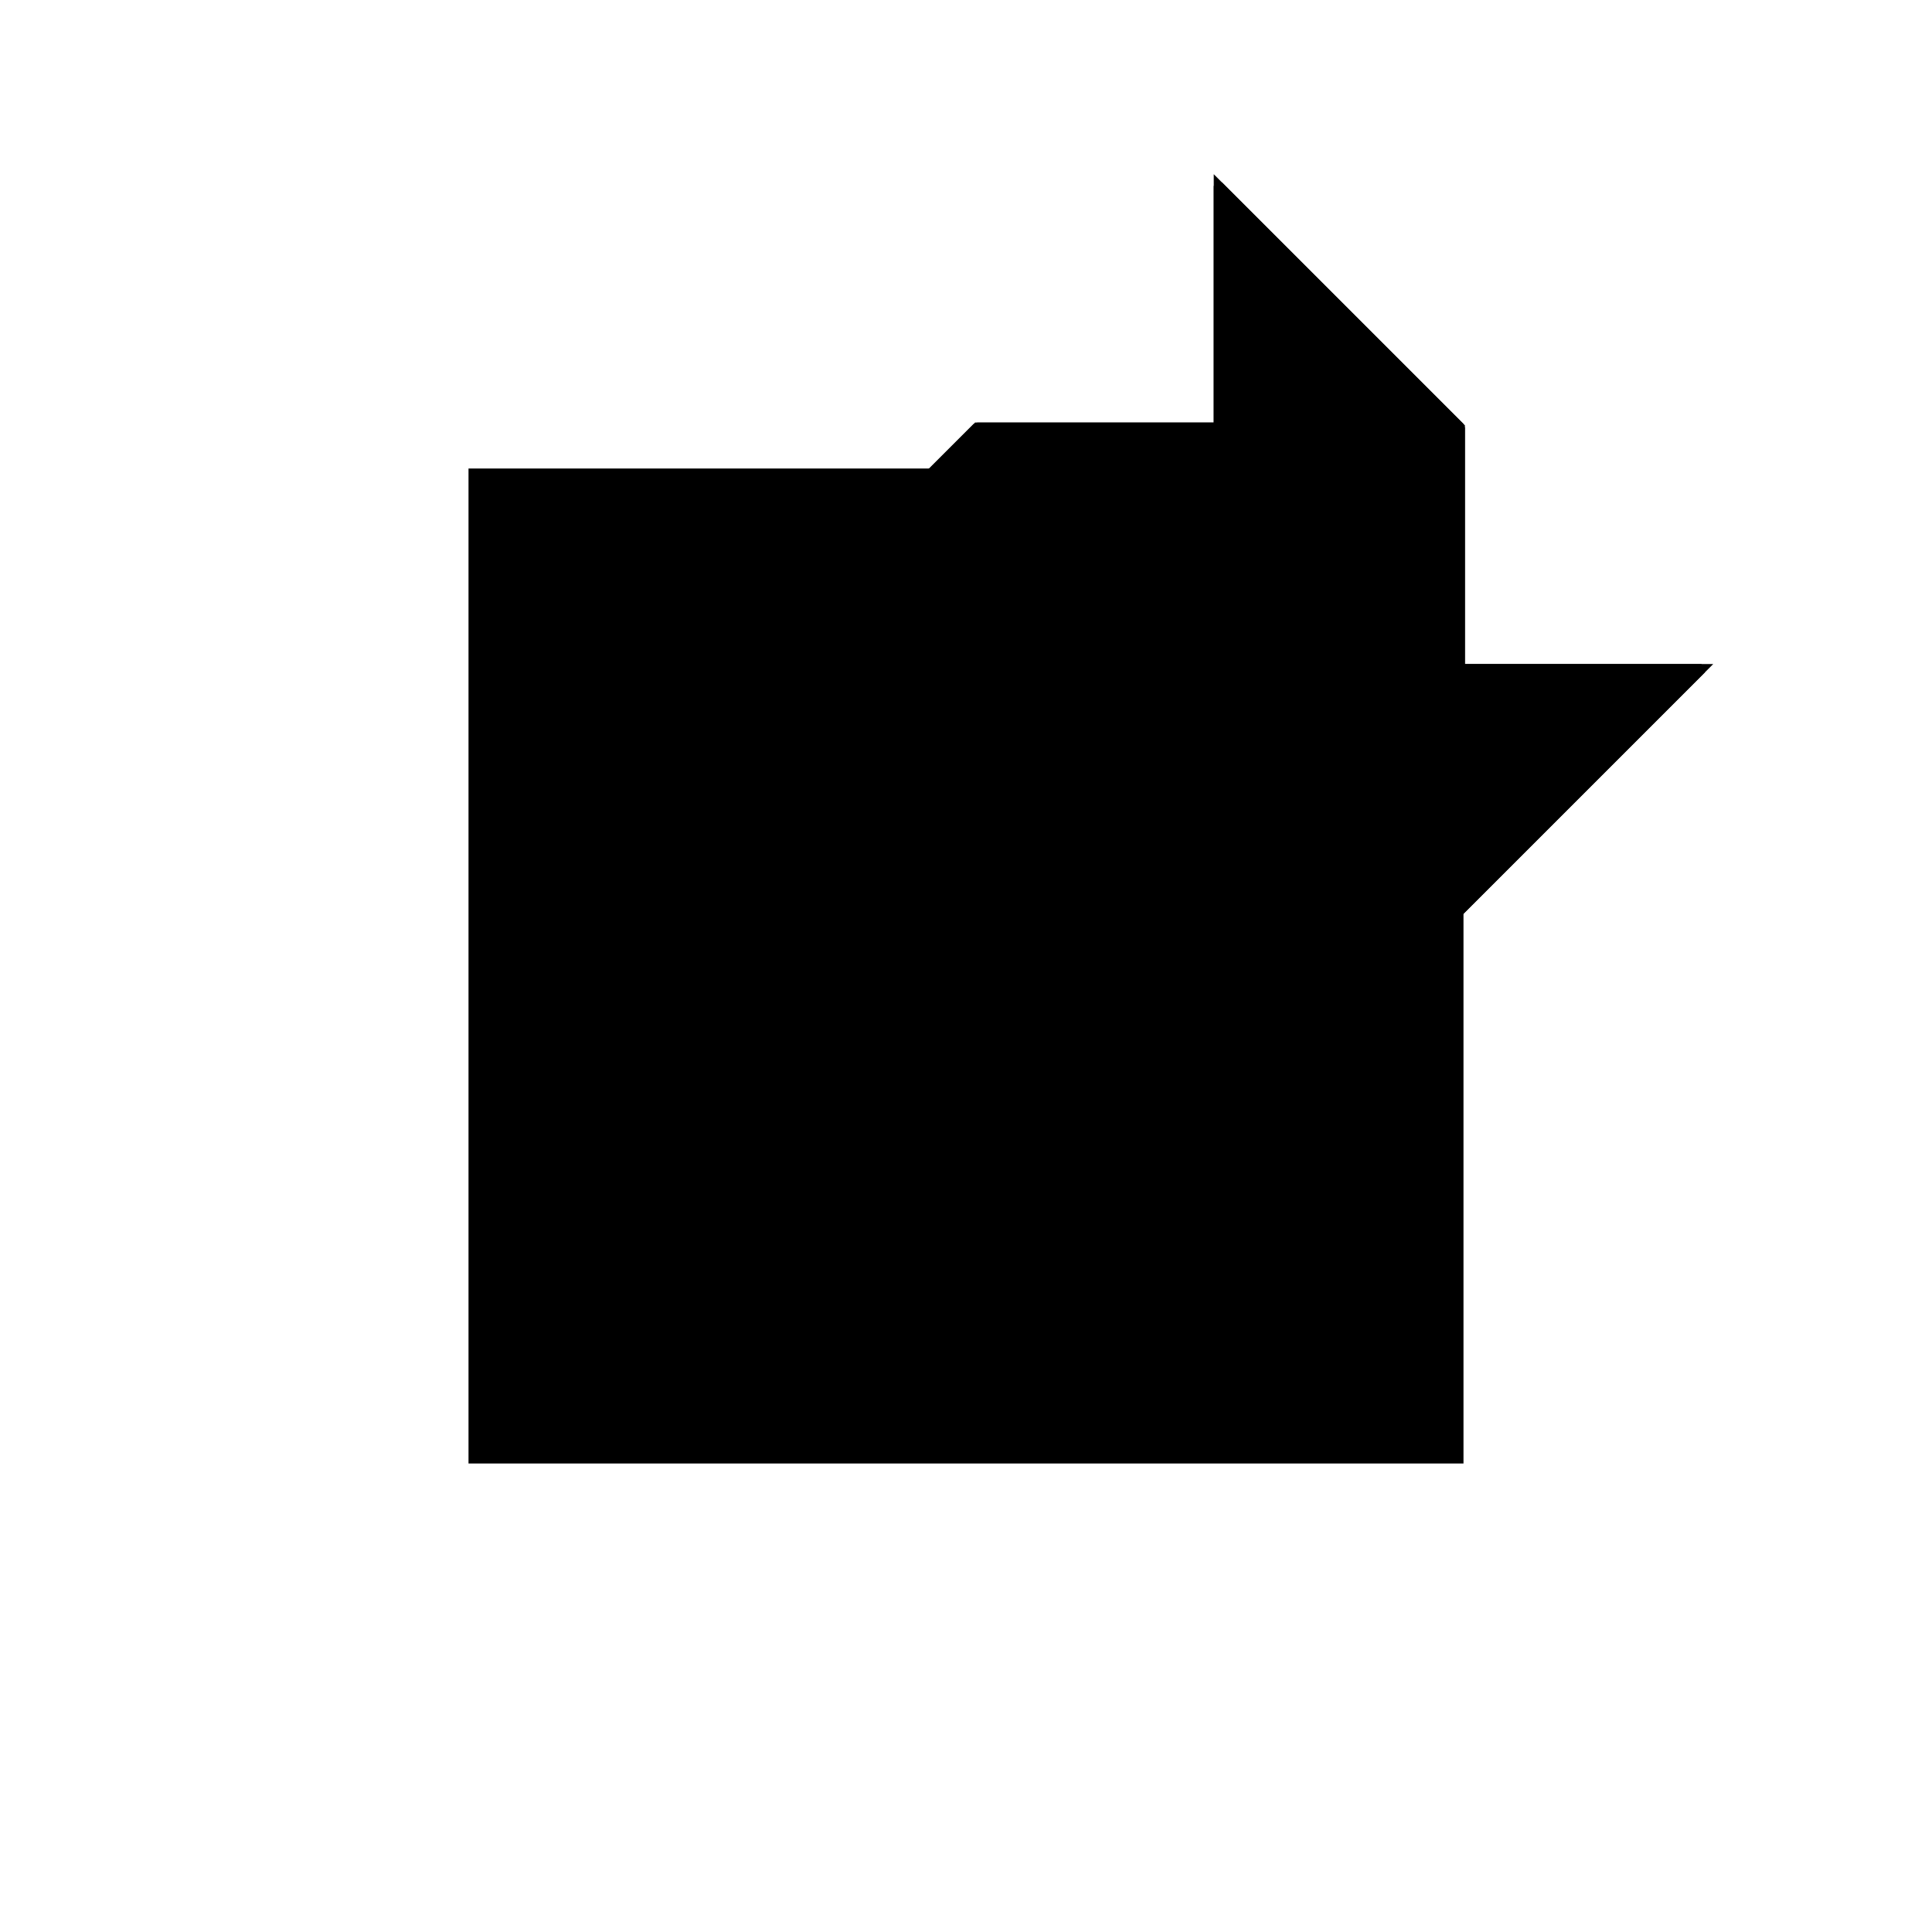 <?xml version="1.0"?>
<!DOCTYPE svg PUBLIC "-//W3C//DTD SVG 1.1//EN"
  "http://www.w3.org/Graphics/SVG/1.1/DTD/svg11.dtd">
<svg
  width="240"
  height="240"
  viewBox="-50 -50 200 200" xmlns="http://www.w3.org/2000/svg" version="1.1">
  <rect
    x="0"
    y="0"
    width="100"
    height="100"
    fill="hsla(206,100%,53%,0.3)"
    stroke="hsl(206,100%,53%)"
    stroke-width="3"
    transform="" />
  
  <path
    d="M 
      100
      0
      L
    
      100
      25
      L
    
      125
      25
      L
    
      150
      50
      L
    
      125
      50
      L
    
      125
      75
      L
    
      100
      100
      L
    
      100
      75
      L
    
      75
      75
      L
    
      50
      50
      L
    
      75
      50
      L
    
      75
      25
      z
    "
    fill="hsla(0,0%,50%,0.3)"
    stroke="hsla(0,0%,50%,1)"
    stroke-width="1"
    transform="translate(-73.853,-40.759) scale(1,-1) translate(50,-110)"
    />
  
  
  <line
    x1="125"
    y1="25"
    x2="150"
    y2="50"
    stroke="hsla(0,50%,50%,0.6)"
    stroke-width="1"
    transform="translate(-73.853,-40.759) scale(1,-1) translate(50,-110)"
    />
  
  <line
    x1="75"
    y1="25"
    x2="125"
    y2="75"
    stroke="hsla(0,50%,50%,0.6)"
    stroke-width="1"
    transform="translate(-73.853,-40.759) scale(1,-1) translate(50,-110)"
    />
  
  <line
    x1="50"
    y1="50"
    x2="75"
    y2="75"
    stroke="hsla(0,50%,50%,0.6)"
    stroke-width="1"
    transform="translate(-73.853,-40.759) scale(1,-1) translate(50,-110)"
    />
  
  <line
    x1="75"
    y1="25"
    x2="75"
    y2="75"
    stroke="hsla(0,50%,50%,0.6)"
    stroke-width="1"
    transform="translate(-73.853,-40.759) scale(1,-1) translate(50,-110)"
    />
  
  <line
    x1="100"
    y1="0"
    x2="100"
    y2="100"
    stroke="hsla(0,50%,50%,0.6)"
    stroke-width="1"
    transform="translate(-73.853,-40.759) scale(1,-1) translate(50,-110)"
    />
  
  <line
    x1="125"
    y1="25"
    x2="125"
    y2="75"
    stroke="hsla(0,50%,50%,0.6)"
    stroke-width="1"
    transform="translate(-73.853,-40.759) scale(1,-1) translate(50,-110)"
    />
  
  <line
    x1="75"
    y1="25"
    x2="125"
    y2="25"
    stroke="hsla(0,50%,50%,0.6)"
    stroke-width="1"
    transform="translate(-73.853,-40.759) scale(1,-1) translate(50,-110)"
    />
  
  <line
    x1="50"
    y1="50"
    x2="150"
    y2="50"
    stroke="hsla(0,50%,50%,0.6)"
    stroke-width="1"
    transform="translate(-73.853,-40.759) scale(1,-1) translate(50,-110)"
    />
  
  <line
    x1="100"
    y1="0"
    x2="75"
    y2="25"
    stroke="hsla(0,50%,50%,0.6)"
    stroke-width="1"
    transform="translate(-73.853,-40.759) scale(1,-1) translate(50,-110)"
    />
  
  <line
    x1="75"
    y1="75"
    x2="125"
    y2="75"
    stroke="hsla(0,50%,50%,0.6)"
    stroke-width="1"
    transform="translate(-73.853,-40.759) scale(1,-1) translate(50,-110)"
    />
  
  <line
    x1="125"
    y1="25"
    x2="75"
    y2="75"
    stroke="hsla(0,50%,50%,0.6)"
    stroke-width="1"
    transform="translate(-73.853,-40.759) scale(1,-1) translate(50,-110)"
    />
  
  <line
    x1="125"
    y1="75"
    x2="100"
    y2="100"
    stroke="hsla(0,50%,50%,0.6)"
    stroke-width="1"
    transform="translate(-73.853,-40.759) scale(1,-1) translate(50,-110)"
    />
  
</svg>
